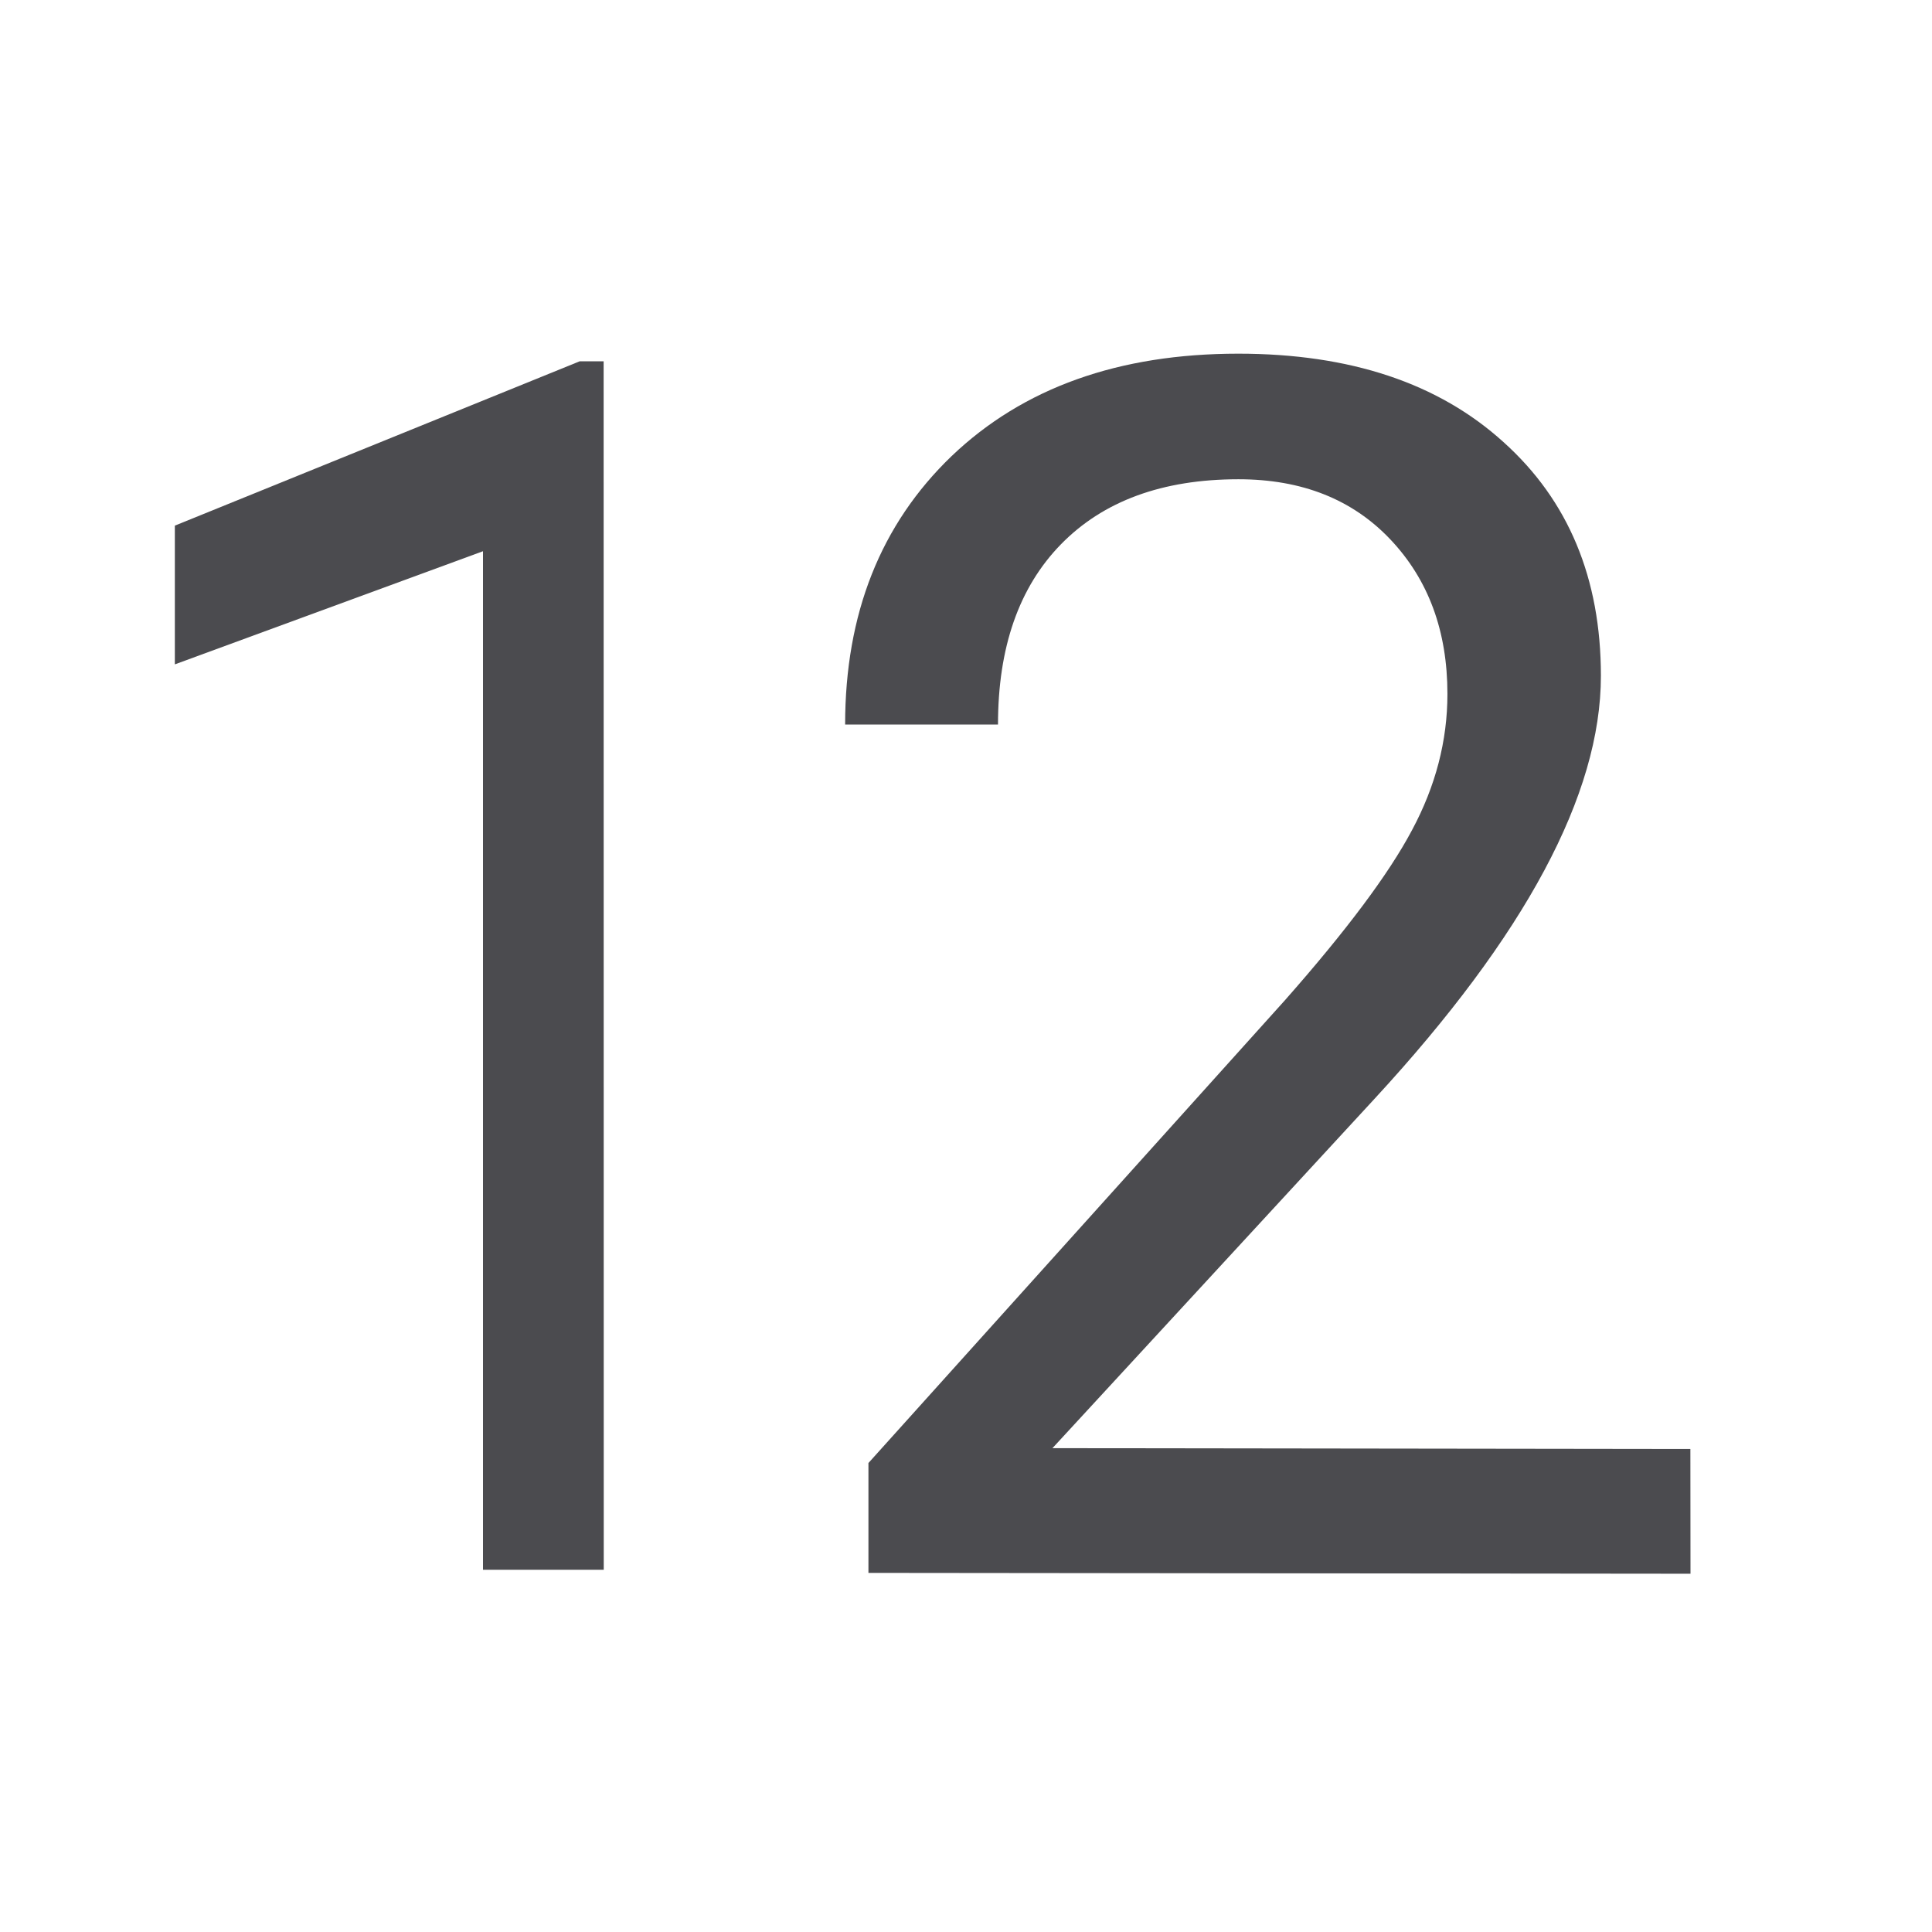 <svg viewBox="0 0 16 16" xmlns="http://www.w3.org/2000/svg"><g fill="#4b4b4f" stroke-width=".35" transform="translate(.212 -.048)"><path d="m4.788 13.048h-1v-8.435l-2.552.937v-1.149l3.353-1.361h.198z"/><path d="m13.788 13.081-6.808-.007v-.91l3.448-3.831c.511-.579.862-1.049 1.053-1.409.196-.365.294-.741.294-1.129 0-.52-.157-.946-.472-1.279-.315-.333-.734-.499-1.259-.499-.629 0-1.12.18-1.471.54-.347.356-.52.853-.52 1.491h-1.266c0-.917.294-1.658.882-2.223.593-.566 1.384-.848 2.374-.848.926 0 1.658.244 2.196.732.538.483.807 1.129.807 1.936 0 .981-.625 2.148-1.874 3.502l-2.668 2.894 5.283.007z"/></g></svg>